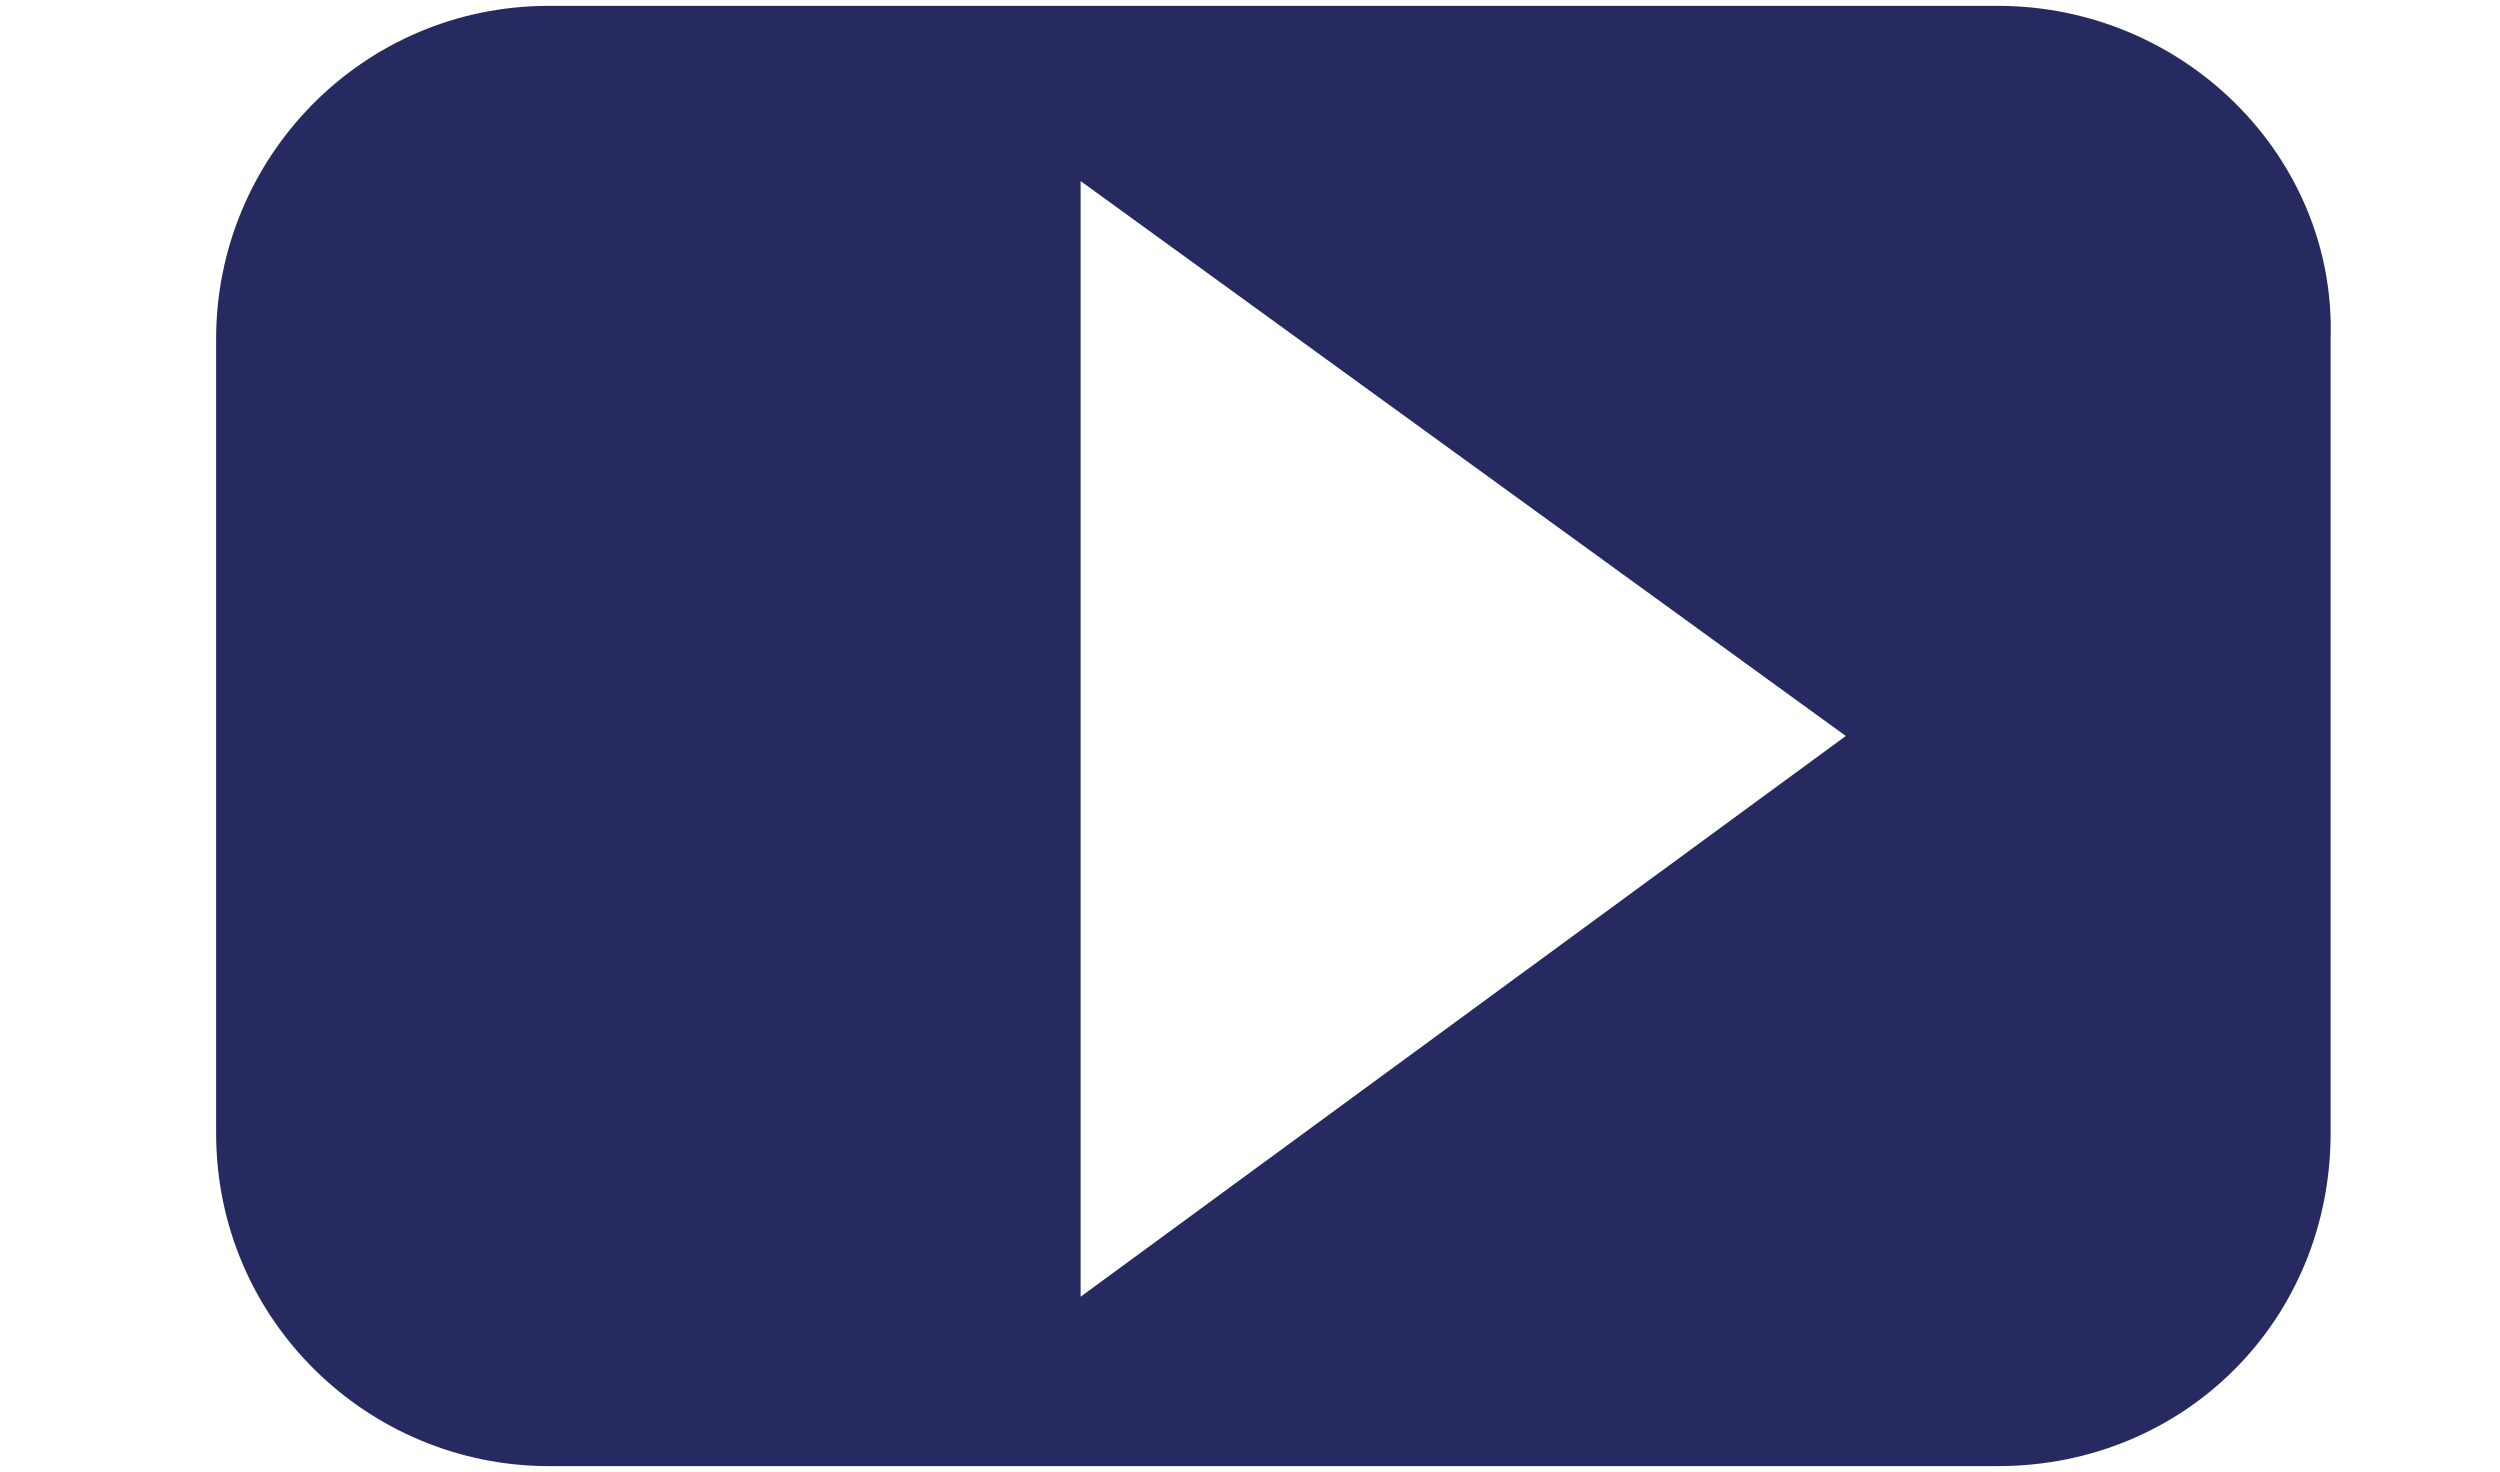<svg xmlns="http://www.w3.org/2000/svg" viewBox="0 0 42.8 25.2"><path fill="#272961" d="M34.2.1H9.4C6.2.1 3.7 2.7 3.7 5.8v13.6c0 3.2 2.6 5.7 5.7 5.7h24.8c3.2 0 5.7-2.5 5.7-5.7V5.8C40 2.7 37.4.1 34.2.1zM18.5 22.2V3.1l13.1 9.5-13.1 9.6z"/></svg>